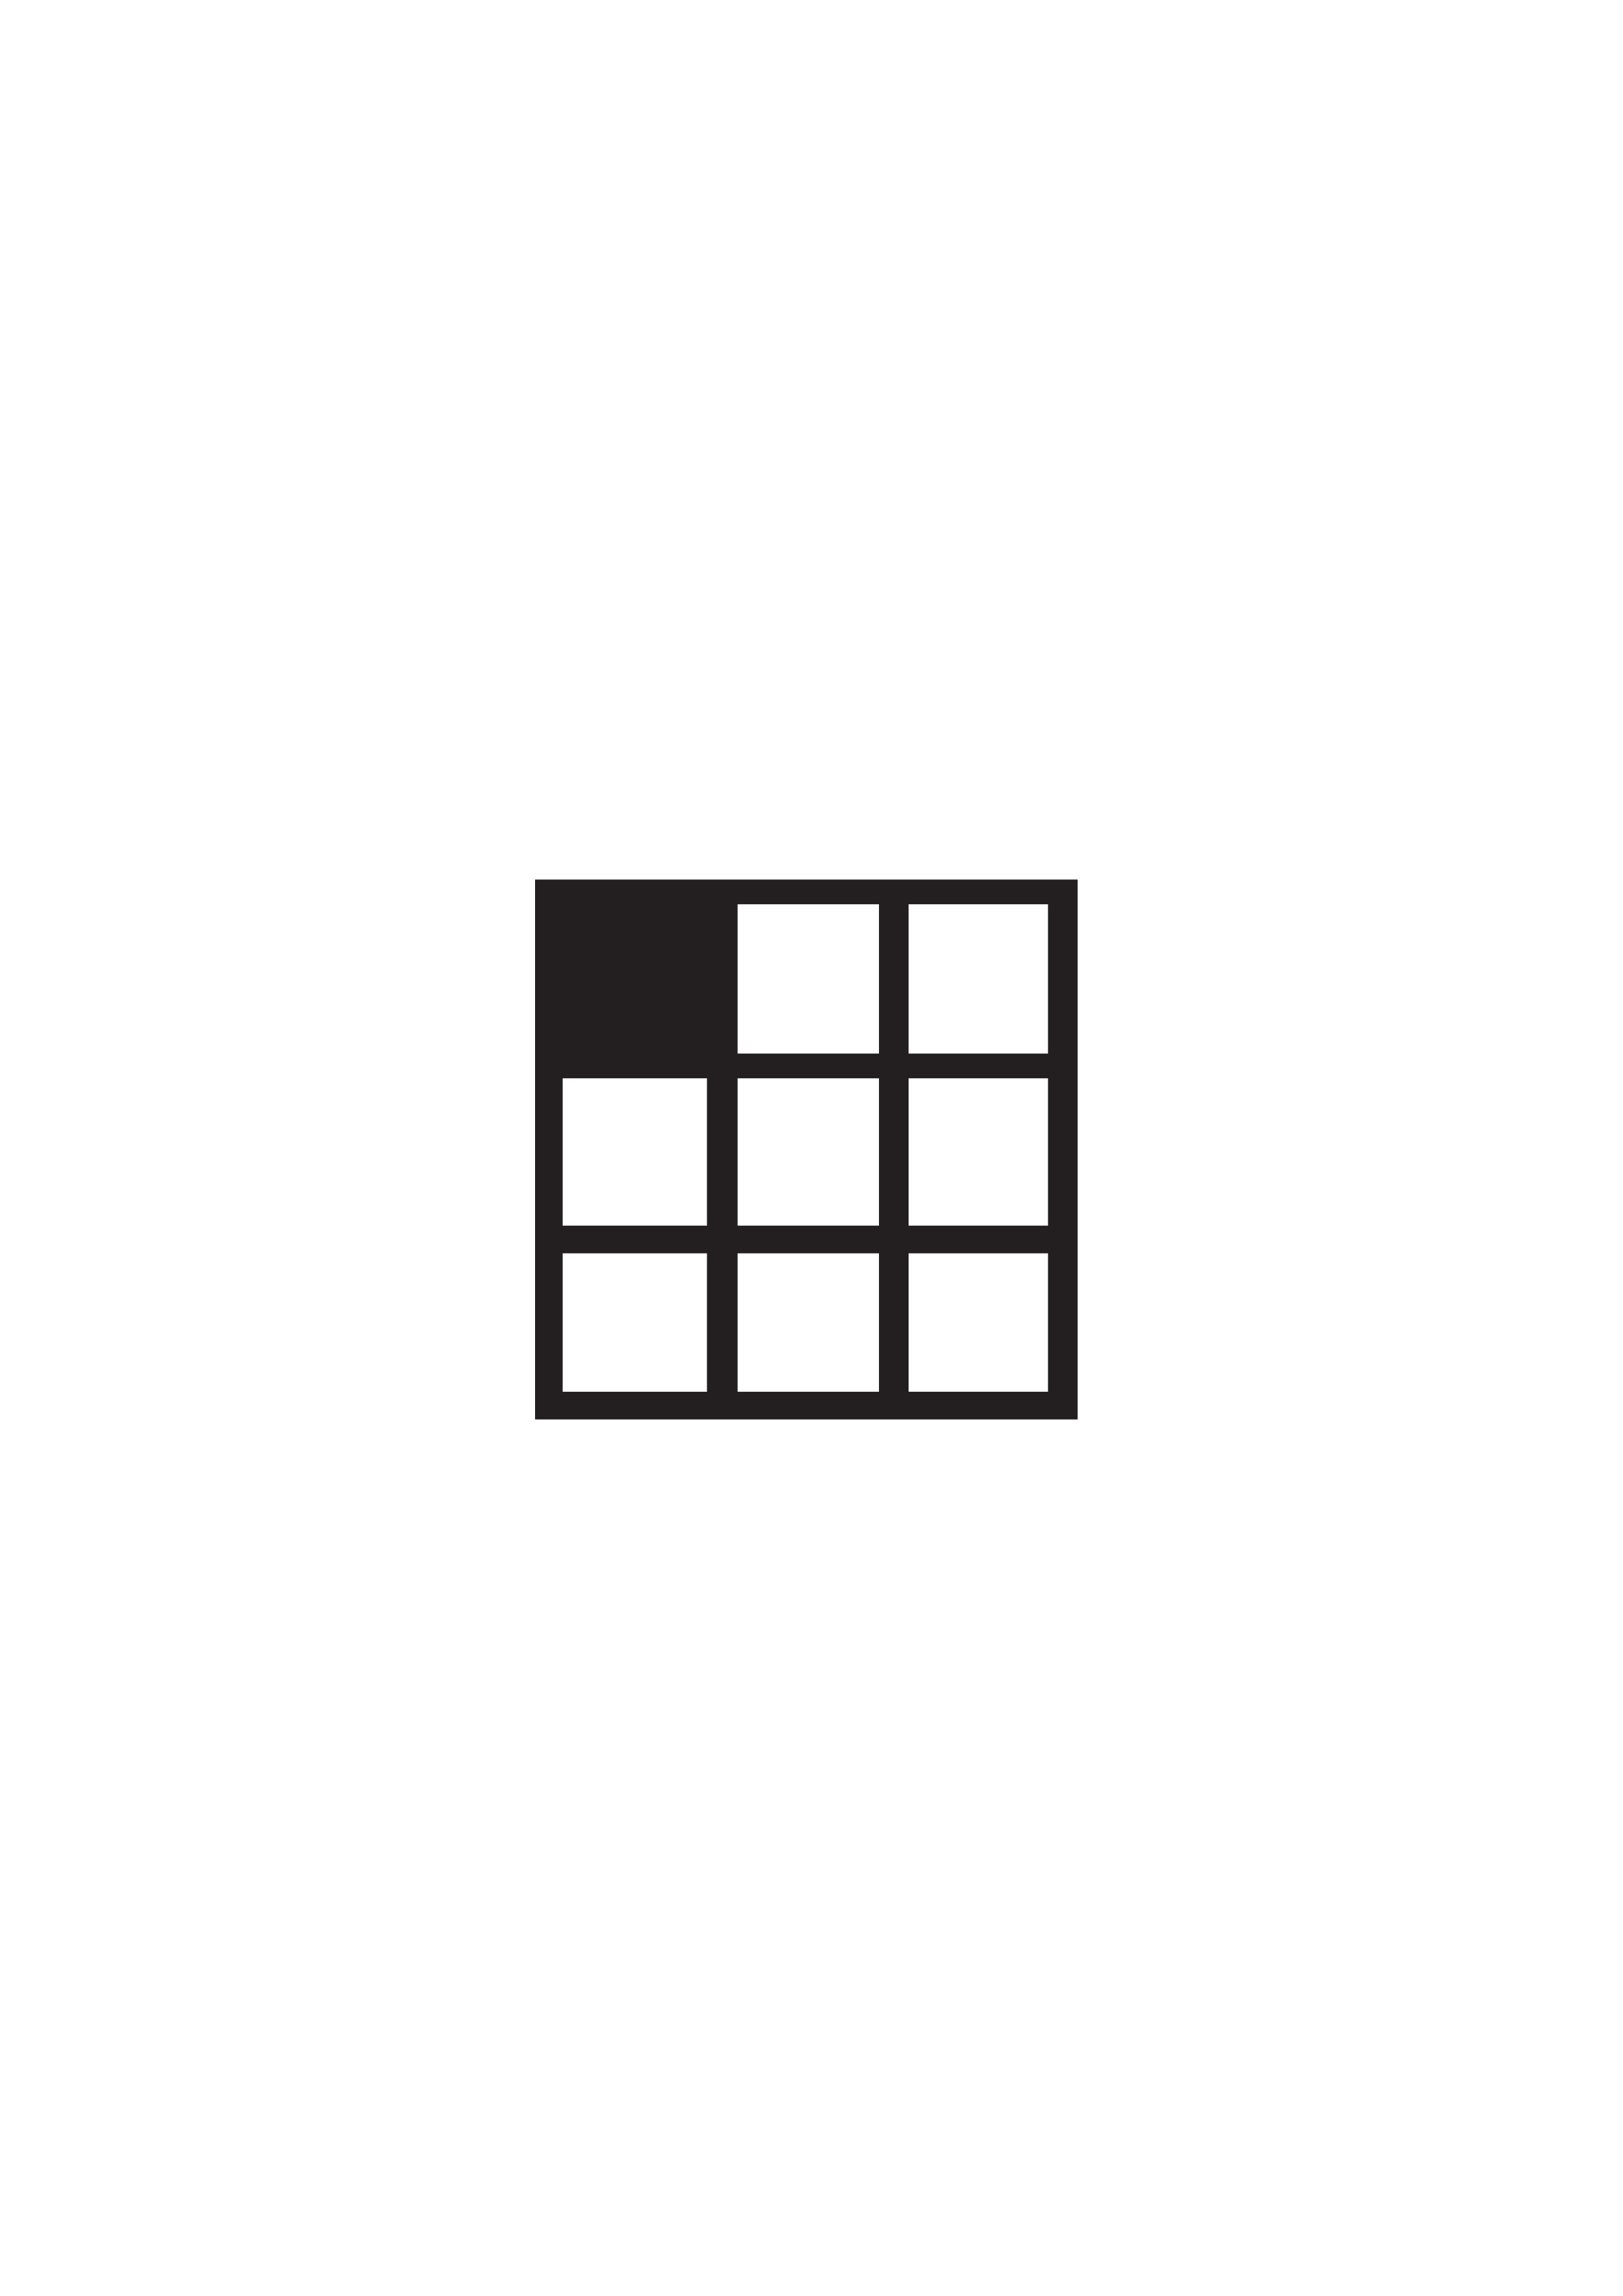 <?xml version="1.0" encoding="UTF-8"?>
<svg id="Layer_1" xmlns="http://www.w3.org/2000/svg" version="1.1" viewBox="0 0 595.3 841.9">
  <!-- Generator: Adobe Illustrator 29.6.0, SVG Export Plug-In . SVG Version: 2.1.1 Build 207)  -->
  <defs>
    <style>
      .st0 {
        fill: #231f20;
      }
    </style>
  </defs>
  <path class="st0" d="M196.4,322.5h199v198h-199v-198ZM206.4,449.5h53v-54h-53v54ZM259.4,510.5v-51h-53v51h53ZM270.4,331.5v55h52v-55h-52ZM322.4,449.5v-54h-52v54h52ZM322.4,510.5v-51h-52v51h52ZM333.4,331.5v55h51v-55h-51ZM384.4,395.5h-51v54h51v-54ZM384.4,459.5h-51v51h51v-51Z"/>
</svg>
